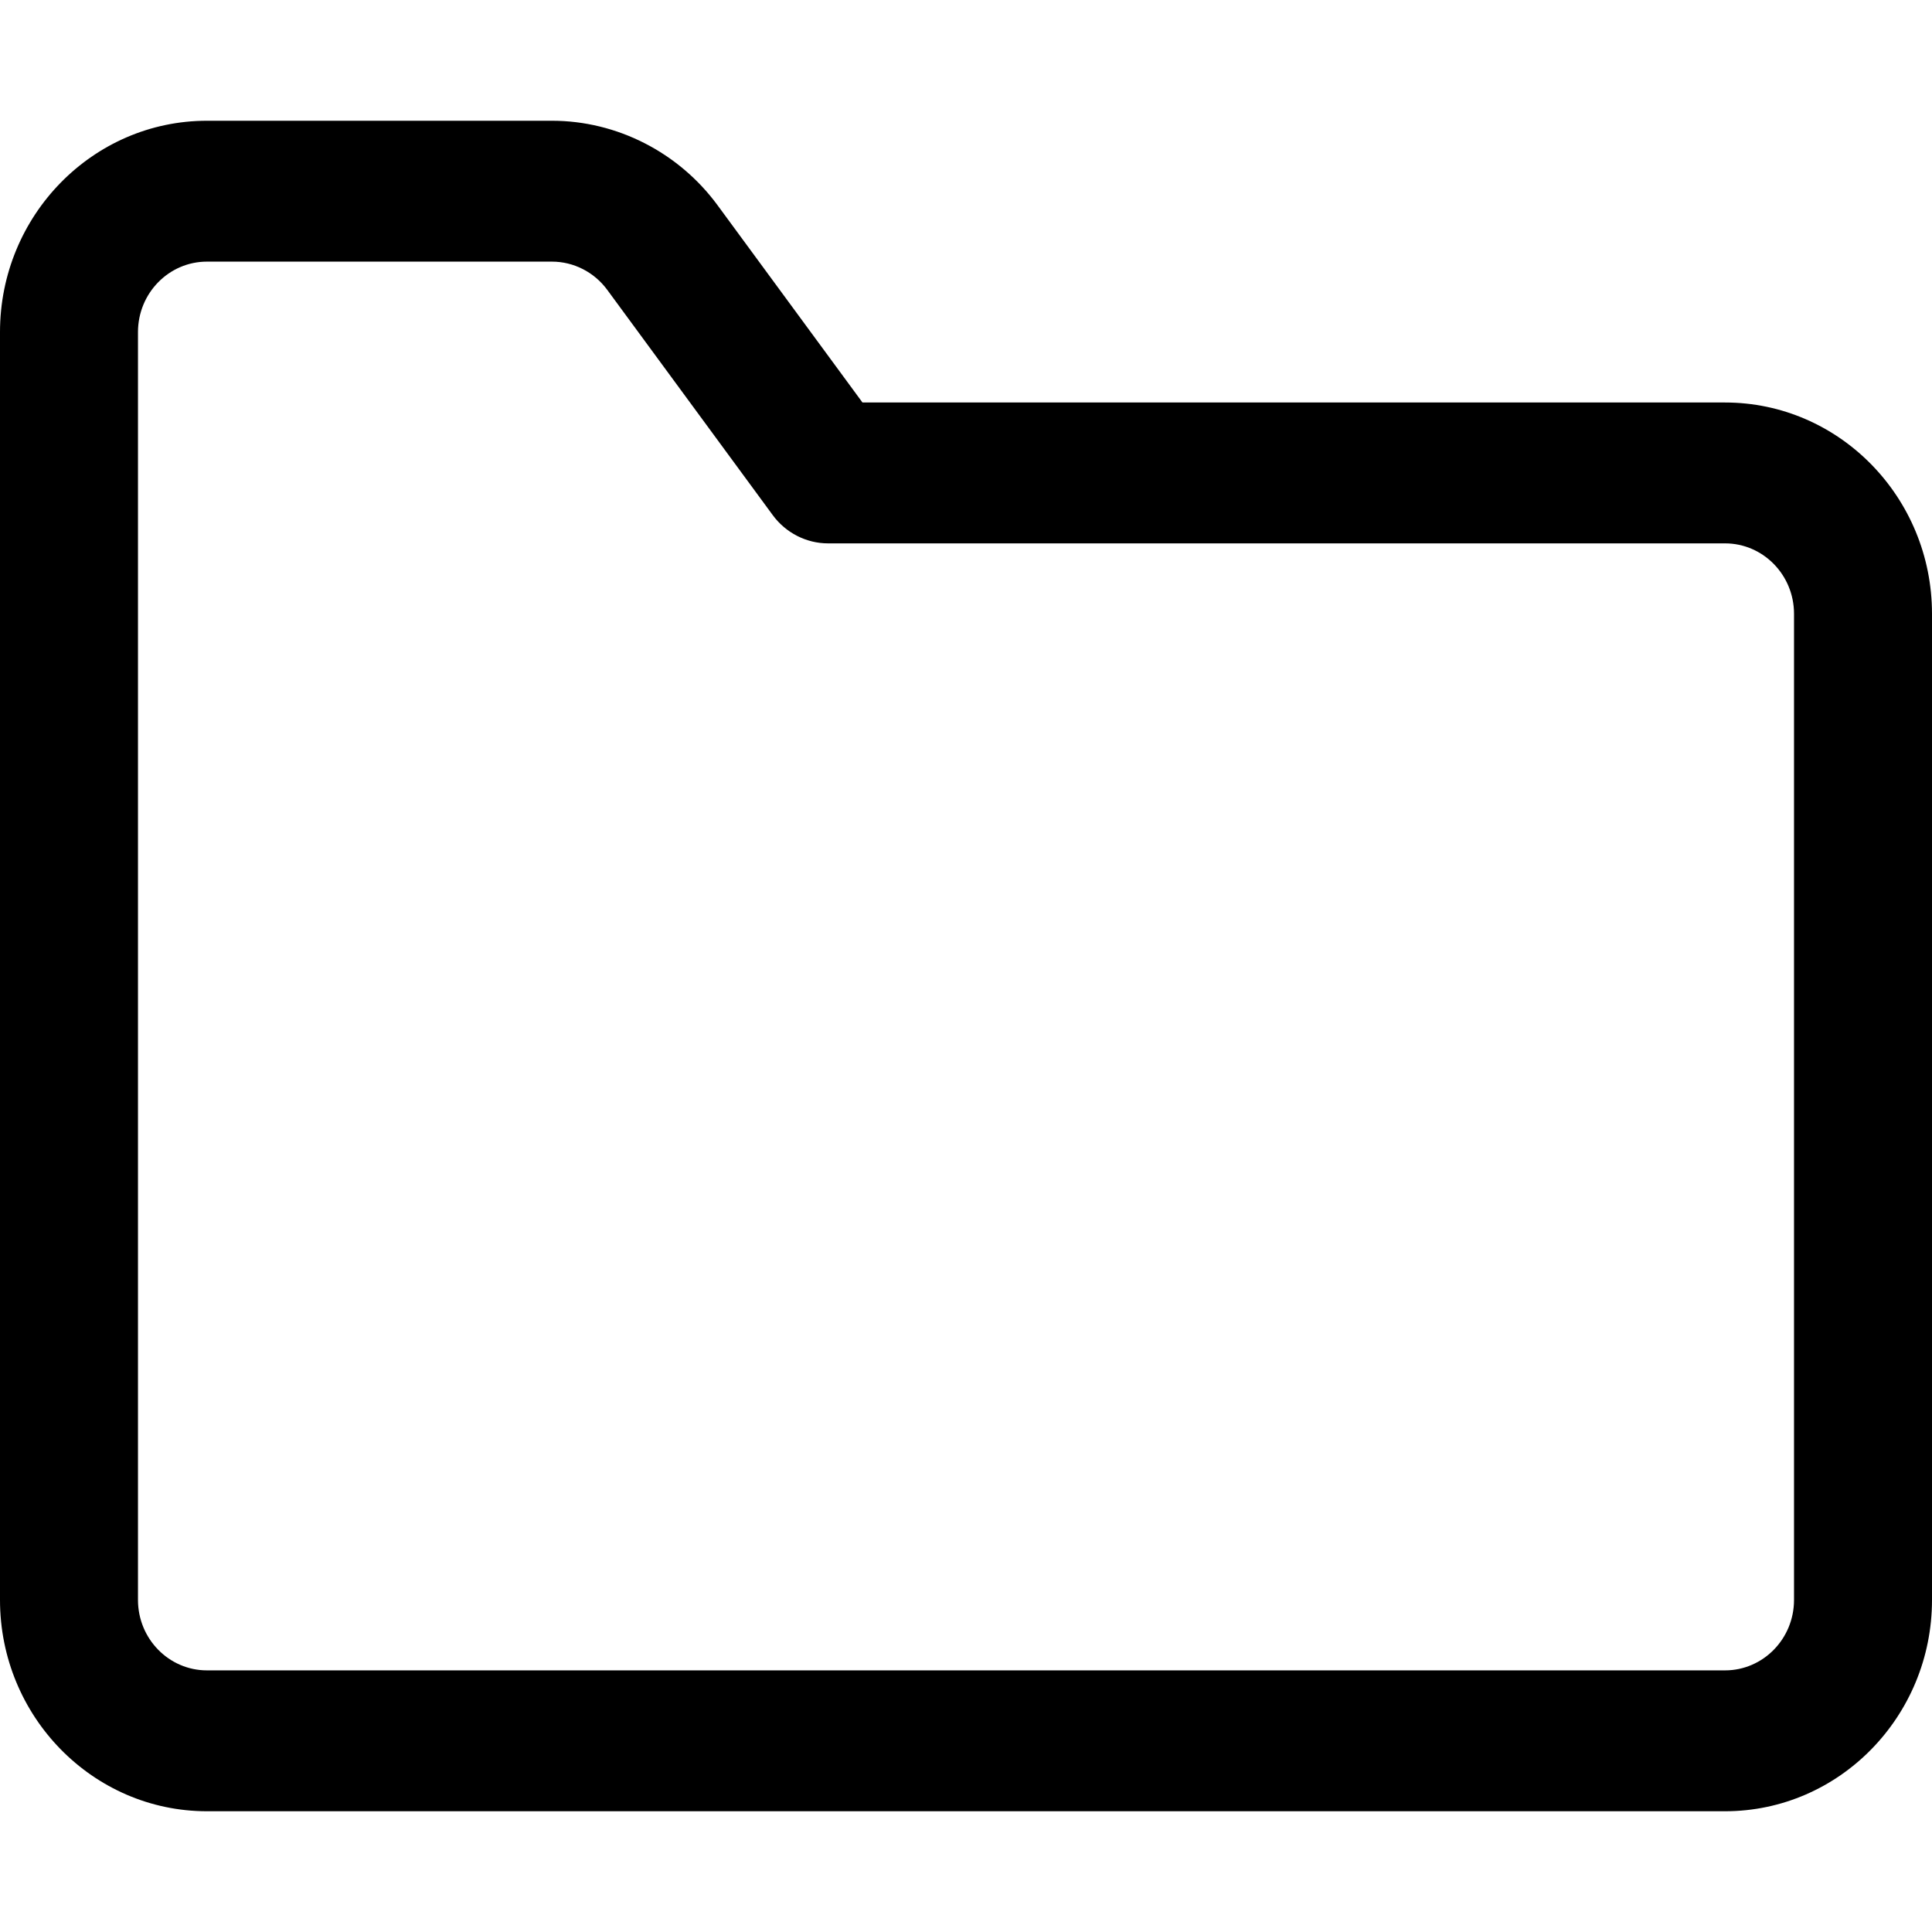 <svg width="24" height="24" viewBox="0 0 24 24" fill="none" xmlns="http://www.w3.org/2000/svg">
<path d="M2.571 22.5C1.153 22.5 0 21.323 0 19.875V4.125C0 2.677 1.153 1.5 2.571 1.5H6.857C7.662 1.5 8.431 1.892 8.914 2.55L10.714 5H21.429C22.847 5 24 6.177 24 7.625V19.875C24 21.323 22.847 22.5 21.429 22.5H2.571ZM2.571 3.25C2.098 3.25 1.714 3.642 1.714 4.125V19.875C1.714 20.358 2.098 20.75 2.571 20.75H21.429C21.902 20.75 22.286 20.358 22.286 19.875V7.625C22.286 7.142 21.902 6.75 21.429 6.75H10.286C10.017 6.75 9.761 6.619 9.6 6.4L7.543 3.6C7.382 3.381 7.126 3.25 6.857 3.25H2.571Z" fill="black"/>
</svg>
